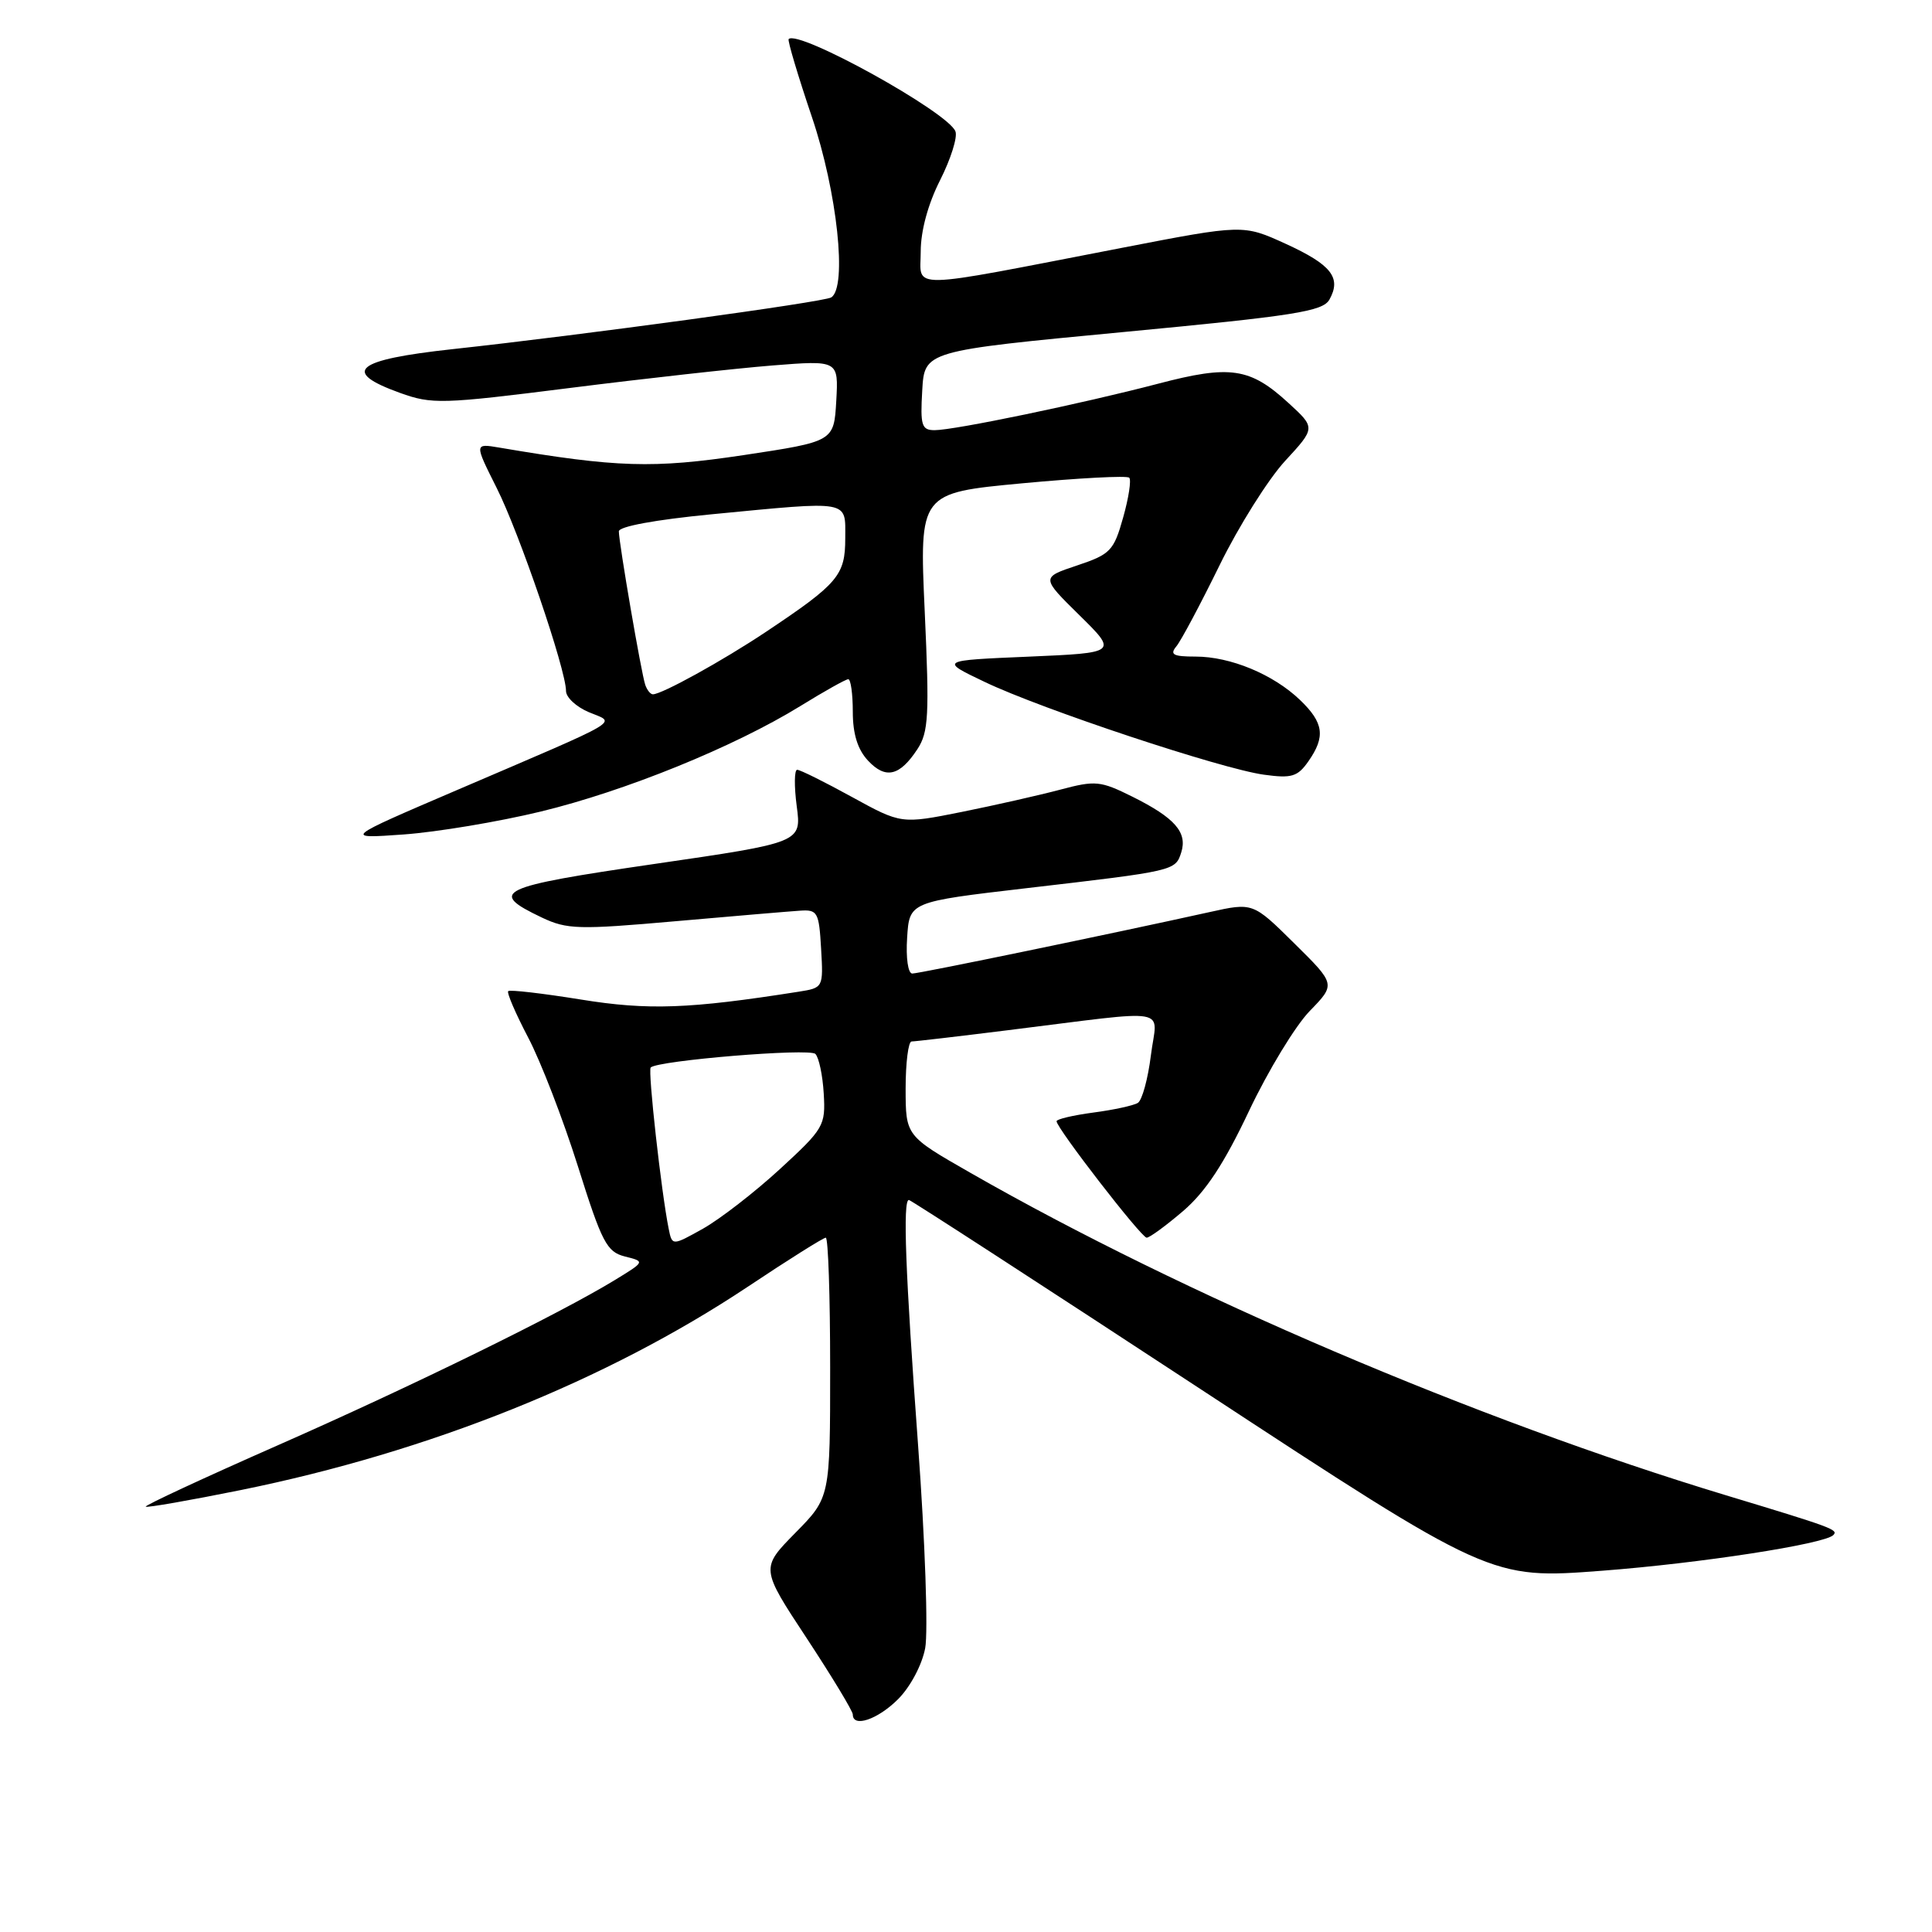 <?xml version="1.0" encoding="UTF-8" standalone="no"?>
<!DOCTYPE svg PUBLIC "-//W3C//DTD SVG 1.1//EN" "http://www.w3.org/Graphics/SVG/1.1/DTD/svg11.dtd" >
<svg xmlns="http://www.w3.org/2000/svg" xmlns:xlink="http://www.w3.org/1999/xlink" version="1.1" viewBox="0 0 256 256">
 <g >
 <path fill="currentColor"
d=" M 119.00 225.15 C 120.62 223.53 122.17 220.61 122.59 218.40 C 123.00 216.26 122.58 204.15 121.65 191.50 C 119.97 168.64 119.61 159.00 120.43 159.00 C 120.67 159.00 138.10 170.31 159.18 184.13 C 197.50 209.26 197.50 209.26 212.30 208.13 C 225.28 207.14 241.71 204.60 242.92 203.41 C 243.63 202.70 242.85 202.41 228.69 198.13 C 195.52 188.09 156.82 171.57 128.56 155.39 C 120.01 150.50 120.01 150.50 120.00 144.25 C 120.00 140.81 120.36 138.00 120.79 138.00 C 121.23 138.00 126.96 137.33 133.54 136.51 C 155.76 133.76 153.31 133.33 152.50 139.83 C 152.11 142.95 151.34 145.79 150.77 146.14 C 150.21 146.49 147.55 147.07 144.87 147.42 C 142.19 147.78 140.00 148.29 140.00 148.57 C 140.00 149.48 151.23 164.00 151.94 164.00 C 152.33 164.00 154.50 162.41 156.78 160.46 C 159.75 157.91 162.20 154.20 165.50 147.21 C 168.03 141.87 171.65 135.91 173.55 133.96 C 176.99 130.42 176.99 130.42 171.50 125.00 C 166.02 119.58 166.02 119.58 160.26 120.86 C 147.49 123.69 121.81 129.00 120.88 129.00 C 120.32 129.00 120.02 126.93 120.20 124.25 C 120.50 119.50 120.50 119.50 136.00 117.69 C 155.70 115.40 155.74 115.39 156.52 112.95 C 157.36 110.29 155.68 108.37 150.06 105.57 C 145.81 103.46 145.16 103.39 140.50 104.63 C 137.75 105.36 131.88 106.69 127.46 107.58 C 119.42 109.19 119.42 109.19 112.88 105.60 C 109.28 103.62 106.02 102.00 105.63 102.00 C 105.25 102.00 105.22 104.17 105.57 106.82 C 106.21 111.64 106.21 111.64 86.70 114.48 C 65.94 117.51 64.59 118.15 71.80 121.58 C 75.13 123.16 76.68 123.20 89.47 122.07 C 97.19 121.39 104.62 120.76 106.00 120.67 C 108.33 120.51 108.52 120.85 108.80 125.70 C 109.10 130.88 109.09 130.89 105.80 131.41 C 91.33 133.69 85.90 133.89 76.95 132.44 C 71.87 131.62 67.55 131.12 67.34 131.33 C 67.13 131.54 68.32 134.30 69.98 137.47 C 71.65 140.64 74.61 148.31 76.57 154.52 C 79.76 164.66 80.40 165.88 82.80 166.49 C 85.48 167.16 85.48 167.16 81.49 169.60 C 74.13 174.10 54.65 183.65 36.76 191.53 C 27.00 195.83 19.15 199.48 19.31 199.64 C 19.47 199.80 25.14 198.81 31.91 197.44 C 56.90 192.37 80.37 182.95 99.10 170.49 C 104.45 166.92 109.10 164.00 109.42 164.00 C 109.74 164.00 110.00 171.75 110.00 181.22 C 110.00 198.43 110.00 198.43 105.39 203.11 C 100.78 207.80 100.78 207.80 106.89 217.07 C 110.25 222.18 113.00 226.72 113.00 227.18 C 113.00 228.96 116.30 227.85 119.00 225.15 Z  M 71.63 107.54 C 82.87 104.82 97.28 98.96 106.06 93.55 C 109.22 91.60 112.07 90.00 112.40 90.00 C 112.73 90.00 113.00 91.94 113.00 94.31 C 113.00 97.25 113.64 99.31 115.01 100.78 C 117.34 103.28 119.21 102.85 121.56 99.27 C 123.04 97.01 123.16 94.80 122.53 81.01 C 121.82 65.32 121.82 65.32 135.46 64.04 C 142.96 63.34 149.34 63.00 149.63 63.30 C 149.92 63.59 149.56 65.97 148.82 68.58 C 147.58 72.99 147.14 73.45 142.71 74.93 C 137.95 76.52 137.95 76.52 143.02 81.51 C 148.09 86.50 148.09 86.50 136.29 87.01 C 124.50 87.51 124.50 87.51 130.50 90.37 C 138.07 93.99 161.84 101.88 167.47 102.65 C 171.15 103.16 171.94 102.92 173.36 100.89 C 175.66 97.61 175.41 95.77 172.25 92.74 C 168.71 89.35 163.04 87.00 158.41 87.00 C 155.46 87.00 154.97 86.74 155.87 85.65 C 156.49 84.91 159.06 80.08 161.60 74.90 C 164.13 69.73 168.04 63.52 170.27 61.09 C 174.33 56.69 174.33 56.69 170.71 53.38 C 165.63 48.72 163.01 48.33 153.43 50.85 C 143.35 53.49 126.47 57.00 123.84 57.00 C 122.12 57.00 121.93 56.38 122.20 51.75 C 122.50 46.50 122.50 46.50 148.82 44.00 C 171.62 41.84 175.28 41.26 176.16 39.69 C 177.77 36.80 176.42 35.08 170.37 32.31 C 164.72 29.73 164.72 29.73 148.61 32.85 C 119.62 38.46 122.00 38.41 122.00 33.33 C 122.00 30.59 122.97 27.02 124.57 23.87 C 125.98 21.08 126.90 18.17 126.60 17.41 C 125.63 14.86 105.75 3.86 104.50 5.18 C 104.34 5.36 105.72 10.00 107.58 15.50 C 110.94 25.42 112.29 38.08 110.14 39.41 C 109.15 40.03 77.06 44.41 60.00 46.26 C 47.03 47.67 45.15 49.23 53.00 52.06 C 57.24 53.59 58.54 53.55 75.50 51.41 C 85.40 50.16 97.46 48.82 102.31 48.43 C 111.11 47.73 111.11 47.73 110.81 53.12 C 110.50 58.50 110.50 58.50 98.50 60.31 C 86.54 62.10 81.76 61.96 66.17 59.31 C 62.85 58.75 62.85 58.75 65.80 64.63 C 68.80 70.57 75.00 88.74 75.00 91.56 C 75.00 92.41 76.37 93.67 78.03 94.37 C 81.64 95.89 83.16 94.99 60.50 104.71 C 45.50 111.14 45.50 111.14 53.50 110.57 C 57.90 110.25 66.06 108.89 71.63 107.54 Z  M 88.60 162.80 C 87.62 157.94 85.83 141.84 86.22 141.45 C 87.15 140.52 107.26 138.86 108.04 139.65 C 108.51 140.12 109.01 142.49 109.15 144.92 C 109.40 149.16 109.17 149.55 103.33 154.92 C 99.99 157.99 95.41 161.53 93.16 162.80 C 89.06 165.09 89.06 165.09 88.60 162.80 Z  M 85.50 90.75 C 84.98 89.25 82.01 71.96 82.00 70.41 C 82.00 69.76 86.83 68.87 94.25 68.15 C 112.88 66.36 112.00 66.21 112.00 71.33 C 112.00 76.23 111.07 77.33 101.50 83.72 C 95.74 87.56 87.70 92.00 86.51 92.00 C 86.19 92.00 85.74 91.44 85.50 90.75 Z "/>
</g>
</svg>